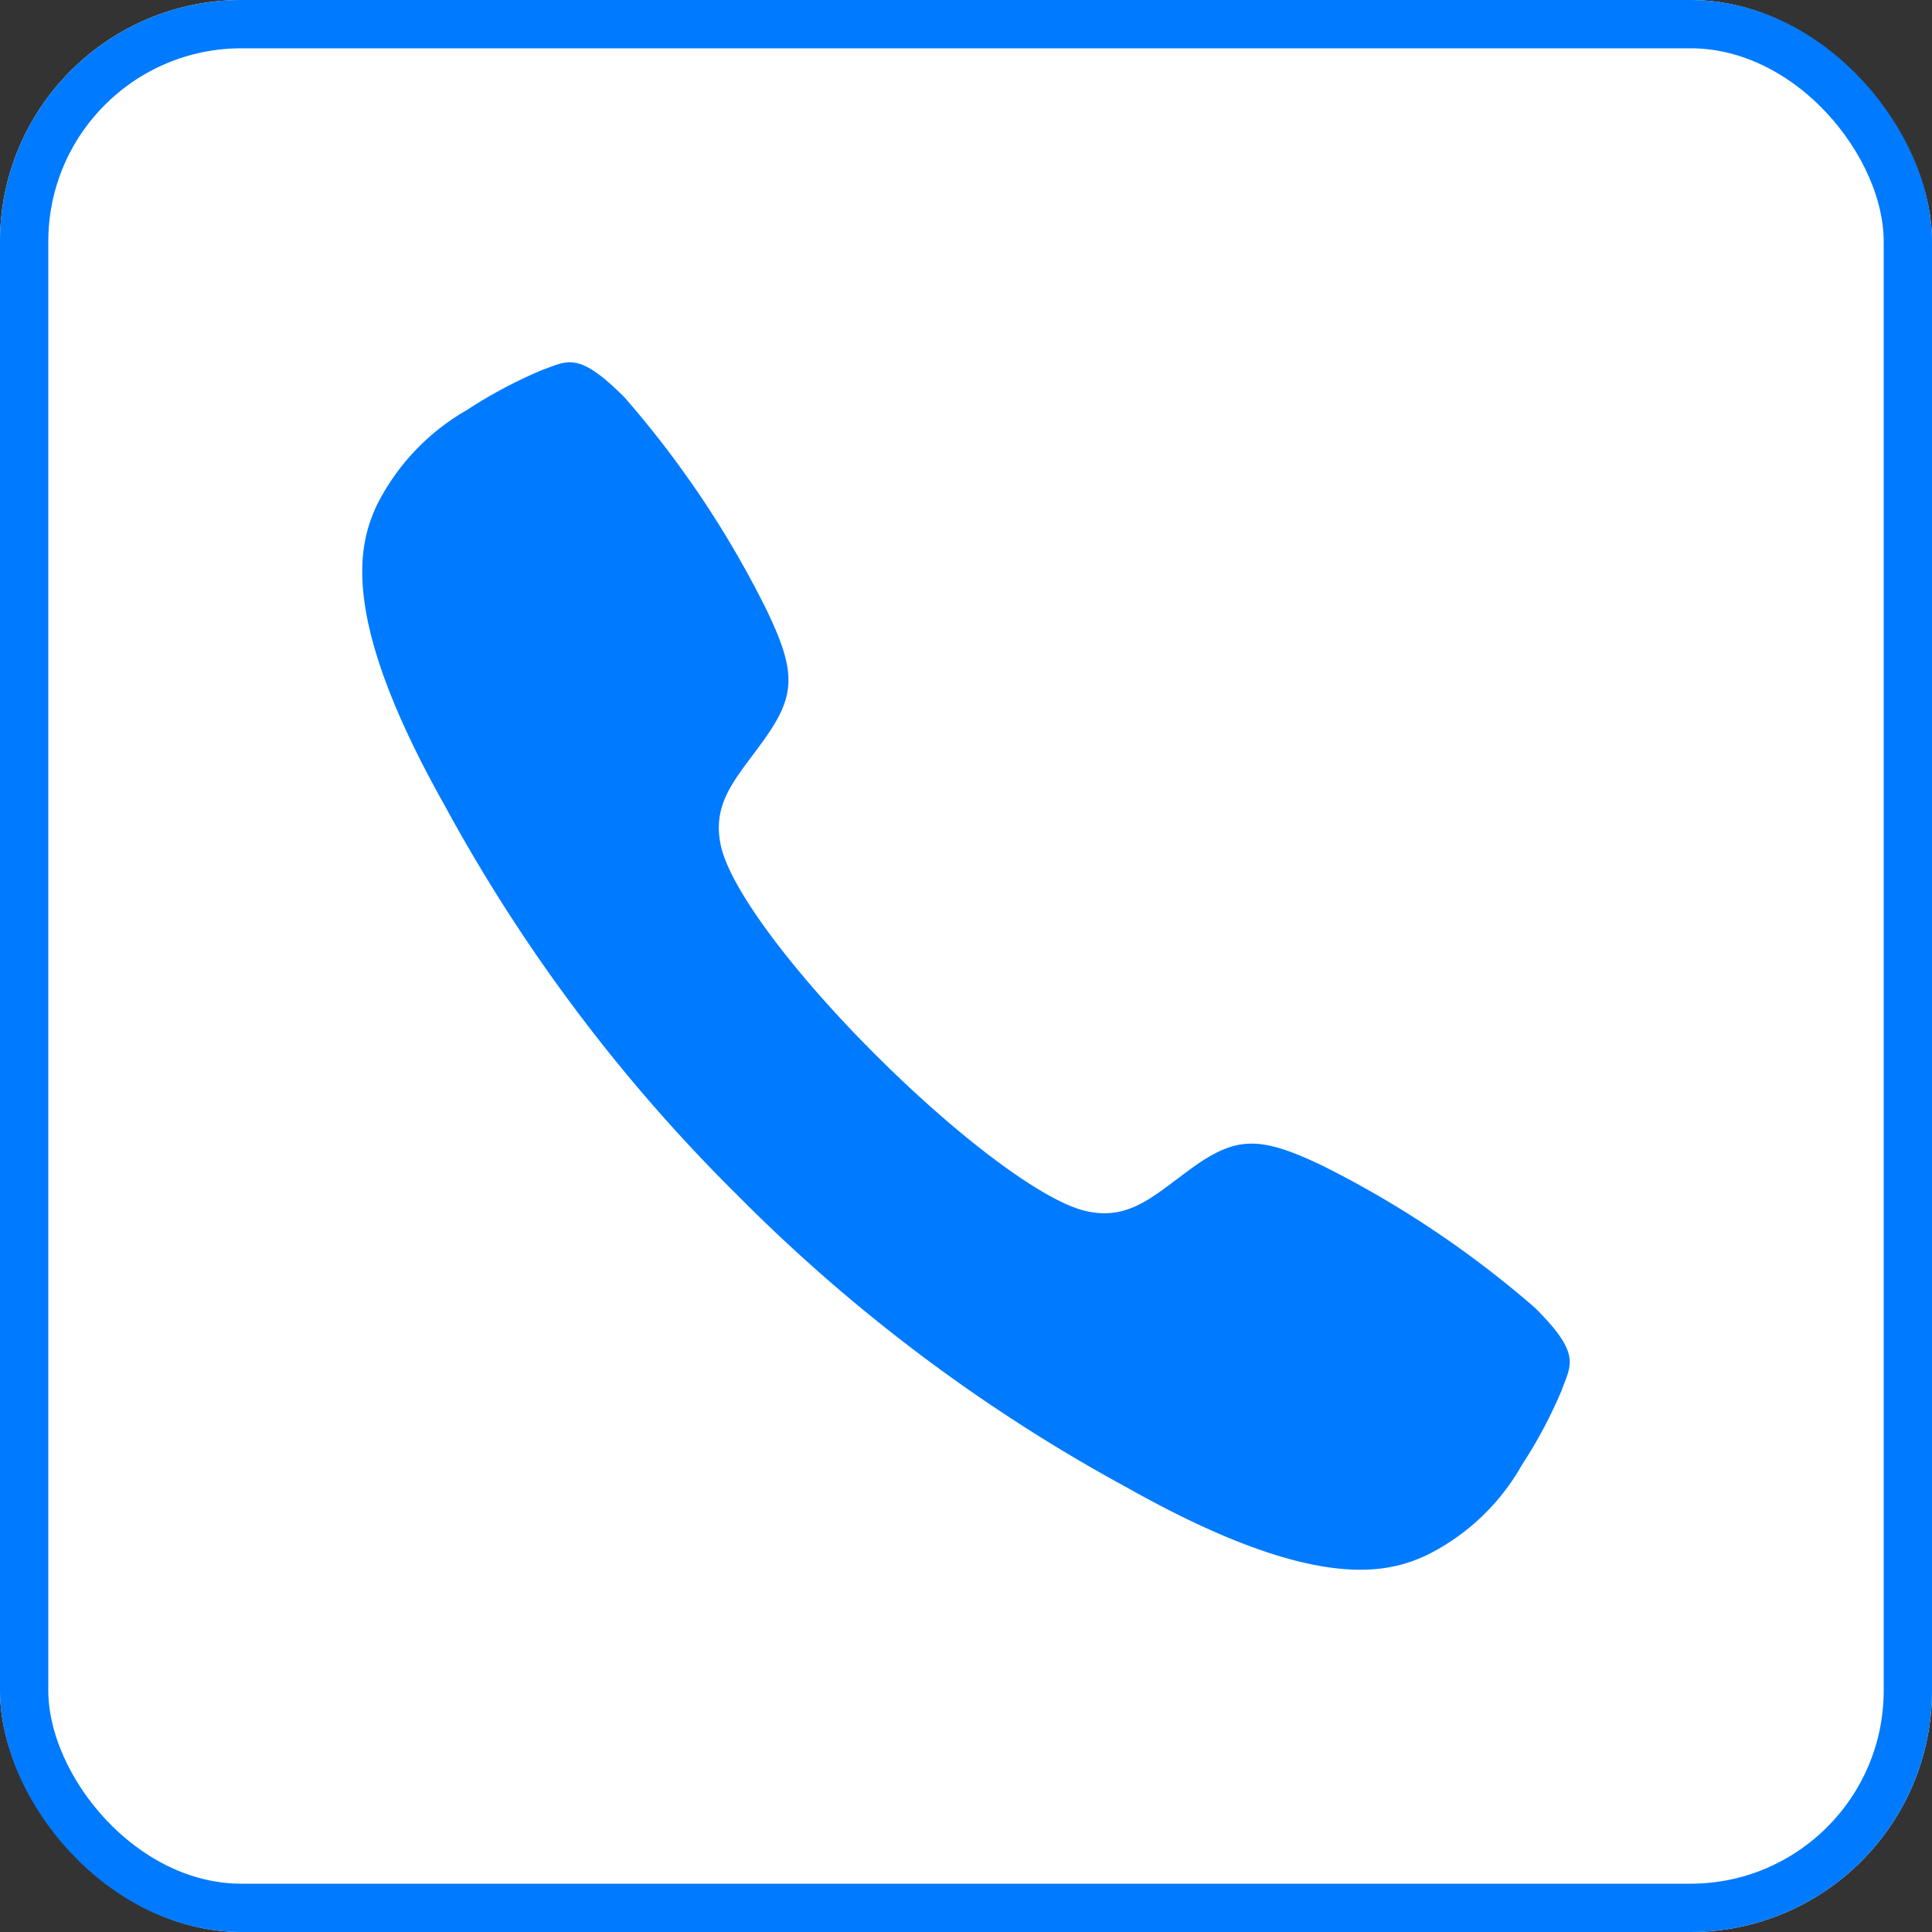 <svg id="Component_10_1" data-name="Component 10 – 1" xmlns="http://www.w3.org/2000/svg" width="40" height="40" viewBox="0 0 40 40">
  <rect x="0" y="0" width="40" height="40" fill="#333333" stroke="none"/>
  <g id="Rectangle_11" data-name="Rectangle 11" fill="#fff" stroke="#007aff" stroke-width="1">
    <rect width="40" height="40" rx="5" stroke="none"/>
    <rect x="0.5" y="0.5" width="39" height="39" rx="4.5" fill="none"/>
  </g>
  <path id="Icon_ionic-ios-call" data-name="Icon ionic-ios-call" d="M28.768,24.077a21,21,0,0,0-4.386-2.935c-1.315-.631-1.8-.618-2.727.052-.774.56-1.276,1.08-2.167.885s-2.649-1.523-4.354-3.222S12.1,15.4,11.912,14.5s.332-1.393.885-2.167c.67-.931.69-1.412.052-2.727A20.584,20.584,0,0,0,9.914,5.223c-.957-.957-1.171-.748-1.7-.56a9.666,9.666,0,0,0-1.555.827A4.692,4.692,0,0,0,4.792,7.461c-.371.8-.8,2.291,1.386,6.183a34.5,34.5,0,0,0,6.066,8.09h0l.007.007.007.007h0a34.634,34.634,0,0,0,8.09,6.066C24.238,30,25.729,29.57,26.529,29.2A4.612,4.612,0,0,0,28.5,27.331a9.666,9.666,0,0,0,.827-1.555C29.516,25.249,29.731,25.034,28.768,24.077Z" transform="translate(3.01 2.998)" fill="#007aff"/>
</svg>
